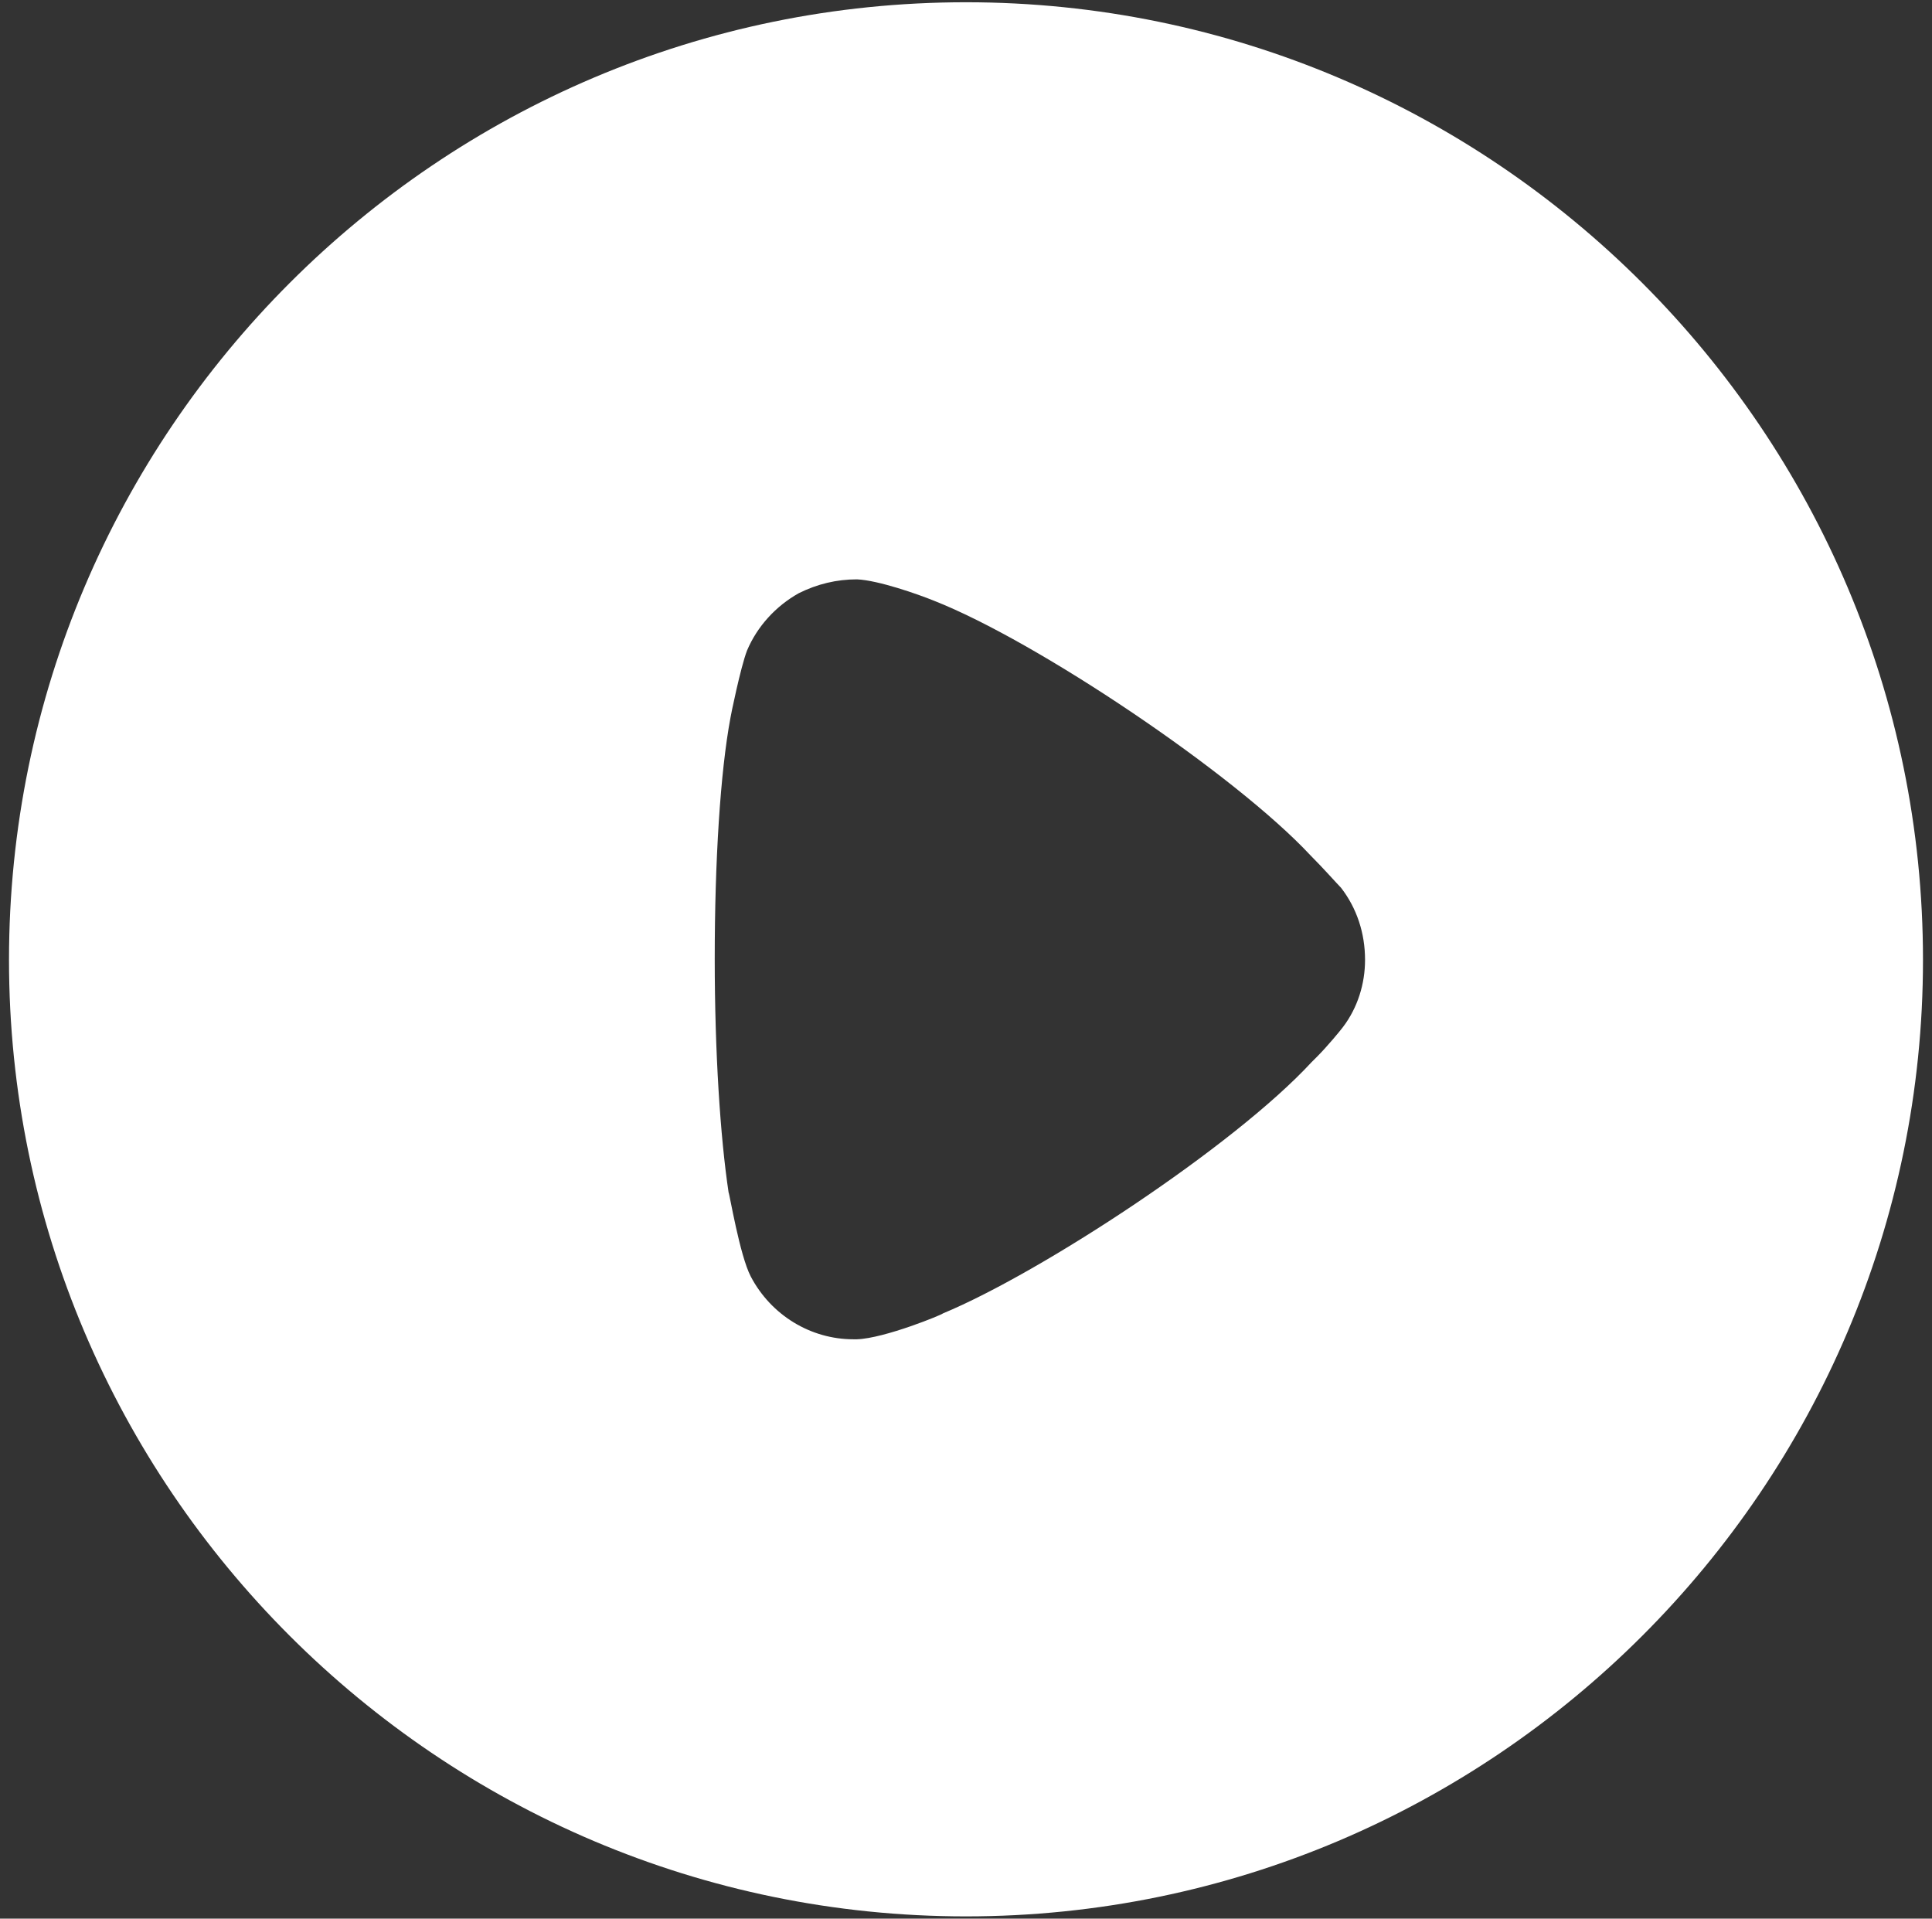 <svg width="143" height="142" viewBox="0 0 143 142" fill="none" xmlns="http://www.w3.org/2000/svg">
<rect x="0" y="0" width="143" height="142" fill="#333333" stroke="none"/>
<path d="M71.499 0.167C110.54 0.167 142.333 31.945 142.333 71.041C142.333 110.056 110.54 141.834 71.499 141.834C32.459 141.834 0.666 110.056 0.666 71.041C0.666 31.945 32.459 0.167 71.499 0.167ZM63.431 42.879C61.927 42.879 60.492 43.221 59.124 43.904C57.415 44.861 56.047 46.364 55.295 48.141C54.817 49.371 54.065 53.061 54.065 53.13C53.312 57.162 52.902 63.722 52.902 70.966C52.902 77.875 53.312 84.156 53.928 88.256C53.996 88.324 54.748 92.903 55.569 94.475C57.073 97.345 60.013 99.122 63.158 99.122H63.431C65.483 99.053 69.79 97.277 69.79 97.208C77.037 94.201 91.327 84.839 97.07 78.62L97.481 78.21C98.233 77.458 99.19 76.297 99.395 76.023C100.489 74.588 101.036 72.811 101.036 71.041C101.036 69.053 100.421 67.207 99.258 65.704C98.985 65.431 97.959 64.269 97.002 63.312C91.396 57.298 76.764 47.458 69.106 44.451C67.944 43.979 65.004 42.947 63.431 42.879Z" fill="white"/>
</svg>
